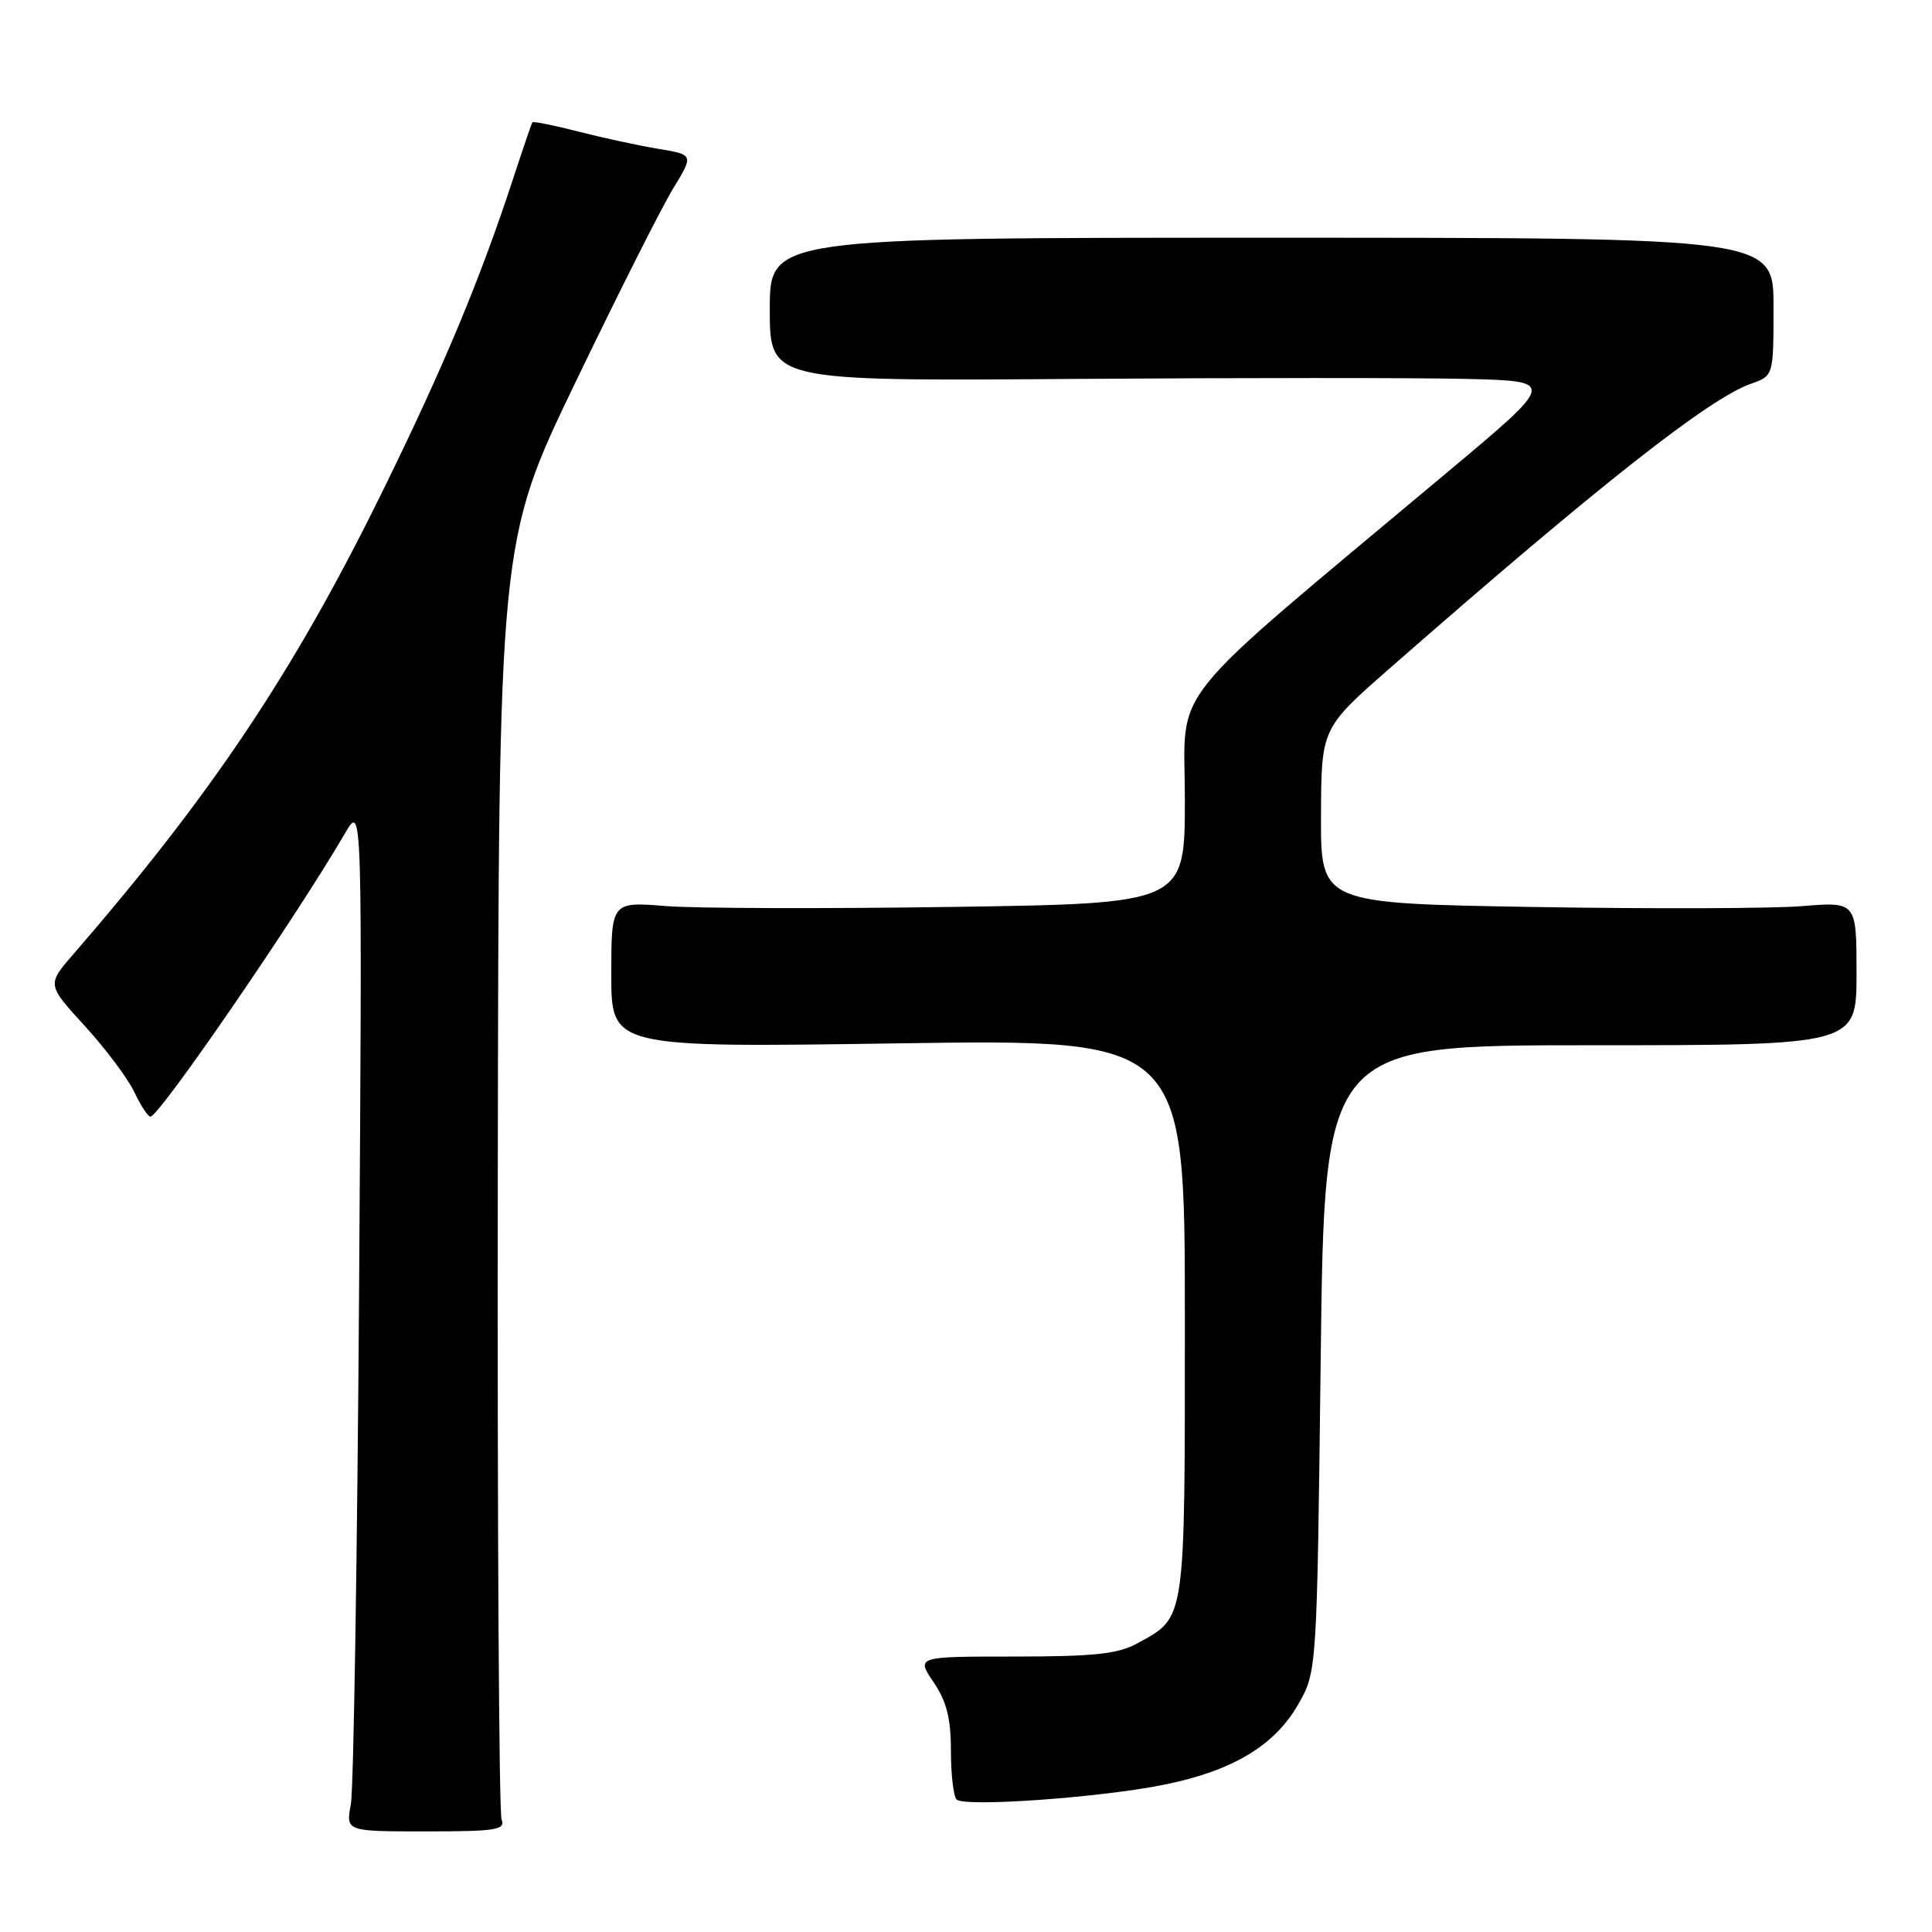 <?xml version="1.0" encoding="UTF-8" standalone="no"?>
<!DOCTYPE svg PUBLIC "-//W3C//DTD SVG 1.1//EN" "http://www.w3.org/Graphics/SVG/1.1/DTD/svg11.dtd" >
<svg xmlns="http://www.w3.org/2000/svg" xmlns:xlink="http://www.w3.org/1999/xlink" version="1.1" viewBox="0 0 256 256">
 <g >
 <path fill="currentColor"
d=" M 66.46 241.08 C 66.12 240.21 65.89 201.76 65.96 155.64 C 66.08 71.78 66.08 71.78 76.26 50.64 C 81.86 39.01 87.67 27.48 89.18 25.00 C 91.93 20.50 91.93 20.50 87.22 19.72 C 84.62 19.29 79.86 18.26 76.62 17.43 C 73.39 16.60 70.65 16.05 70.54 16.21 C 70.43 16.37 69.31 19.65 68.05 23.50 C 63.58 37.16 58.75 48.71 50.49 65.50 C 38.88 89.09 28.04 105.29 9.68 126.48 C 6.23 130.47 6.23 130.47 11.23 135.94 C 13.98 138.95 16.94 142.89 17.80 144.71 C 18.66 146.52 19.62 147.98 19.94 147.96 C 21.15 147.88 39.20 121.60 45.75 110.36 C 48.01 106.50 48.01 106.50 47.58 171.00 C 47.34 206.48 46.85 237.11 46.49 239.08 C 45.82 242.67 45.82 242.67 56.45 242.67 C 65.75 242.67 67.01 242.47 66.46 241.08 Z  M 154.36 236.46 C 163.34 234.63 168.90 231.29 172.01 225.85 C 174.50 221.50 174.50 221.50 175.00 180.00 C 175.50 138.50 175.50 138.50 210.75 138.50 C 246.00 138.50 246.00 138.50 246.00 128.99 C 246.00 119.48 246.00 119.48 238.75 120.07 C 234.76 120.39 218.79 120.44 203.25 120.18 C 175.00 119.71 175.00 119.71 175.04 108.10 C 175.08 96.50 175.08 96.50 184.21 88.50 C 211.83 64.31 226.47 52.78 232.01 50.85 C 235.00 49.80 235.00 49.80 235.00 40.65 C 235.00 31.50 235.00 31.50 168.50 31.50 C 102.00 31.50 102.00 31.50 102.00 41.00 C 102.00 50.50 102.00 50.50 142.25 50.21 C 164.39 50.05 187.83 50.05 194.35 50.21 C 206.20 50.50 206.20 50.50 191.87 62.50 C 153.69 94.48 157.00 90.36 157.00 105.89 C 157.00 119.72 157.00 119.72 126.25 120.17 C 109.34 120.42 92.24 120.37 88.25 120.06 C 81.00 119.48 81.00 119.48 81.00 129.15 C 81.00 138.81 81.00 138.81 119.00 138.25 C 157.00 137.69 157.00 137.69 157.00 174.62 C 157.00 215.30 157.16 214.22 150.69 217.76 C 148.12 219.16 144.98 219.50 134.45 219.50 C 121.40 219.50 121.40 219.50 123.70 222.89 C 125.43 225.45 126.00 227.68 126.00 231.97 C 126.00 235.10 126.34 238.01 126.75 238.44 C 127.77 239.48 145.92 238.19 154.36 236.46 Z "/>
</g>
</svg>